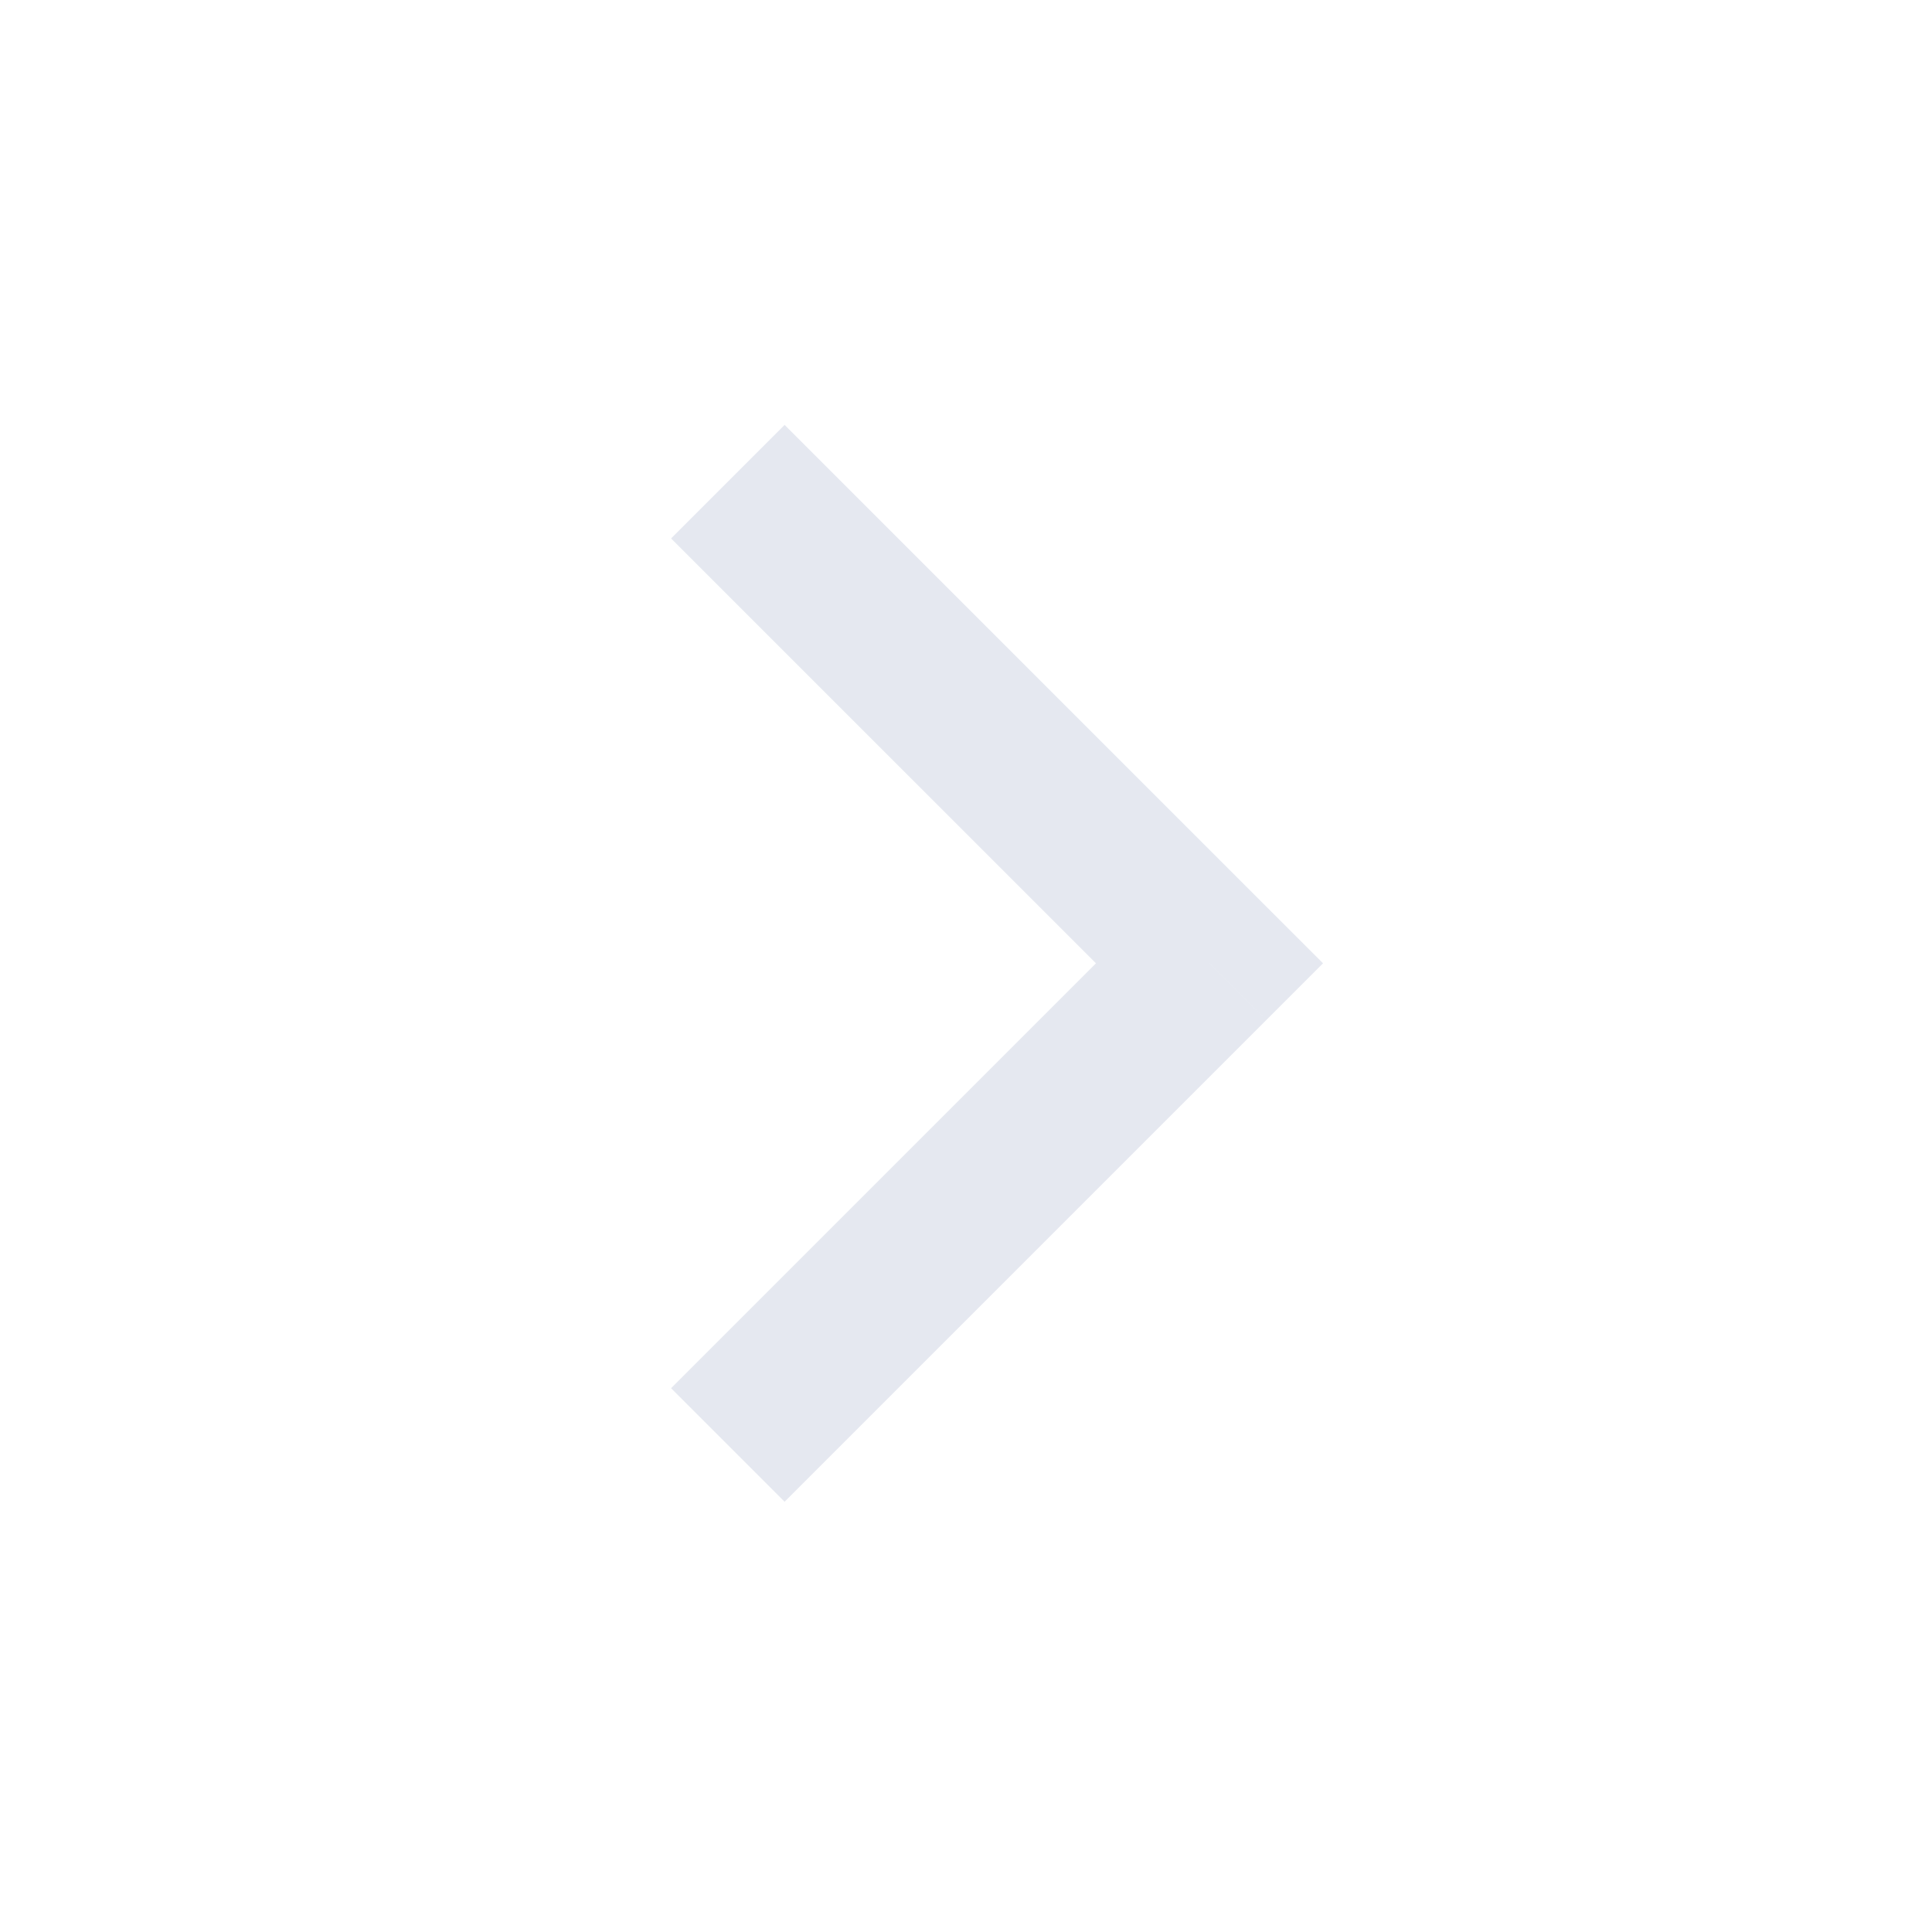 <svg width="46" height="46" viewBox="0 0 46 46" fill="none" xmlns="http://www.w3.org/2000/svg">
<path d="M28.798 22.936L30.149 21.585L31.501 22.936L30.149 24.288L28.798 22.936ZM18.681 10.117L30.149 21.585L27.446 24.288L15.978 12.82L18.681 10.117ZM30.149 24.288L18.681 35.756L15.978 33.053L27.446 21.585L30.149 24.288Z" fill="#CCD2E3" fill-opacity="0.5"/>
</svg>
